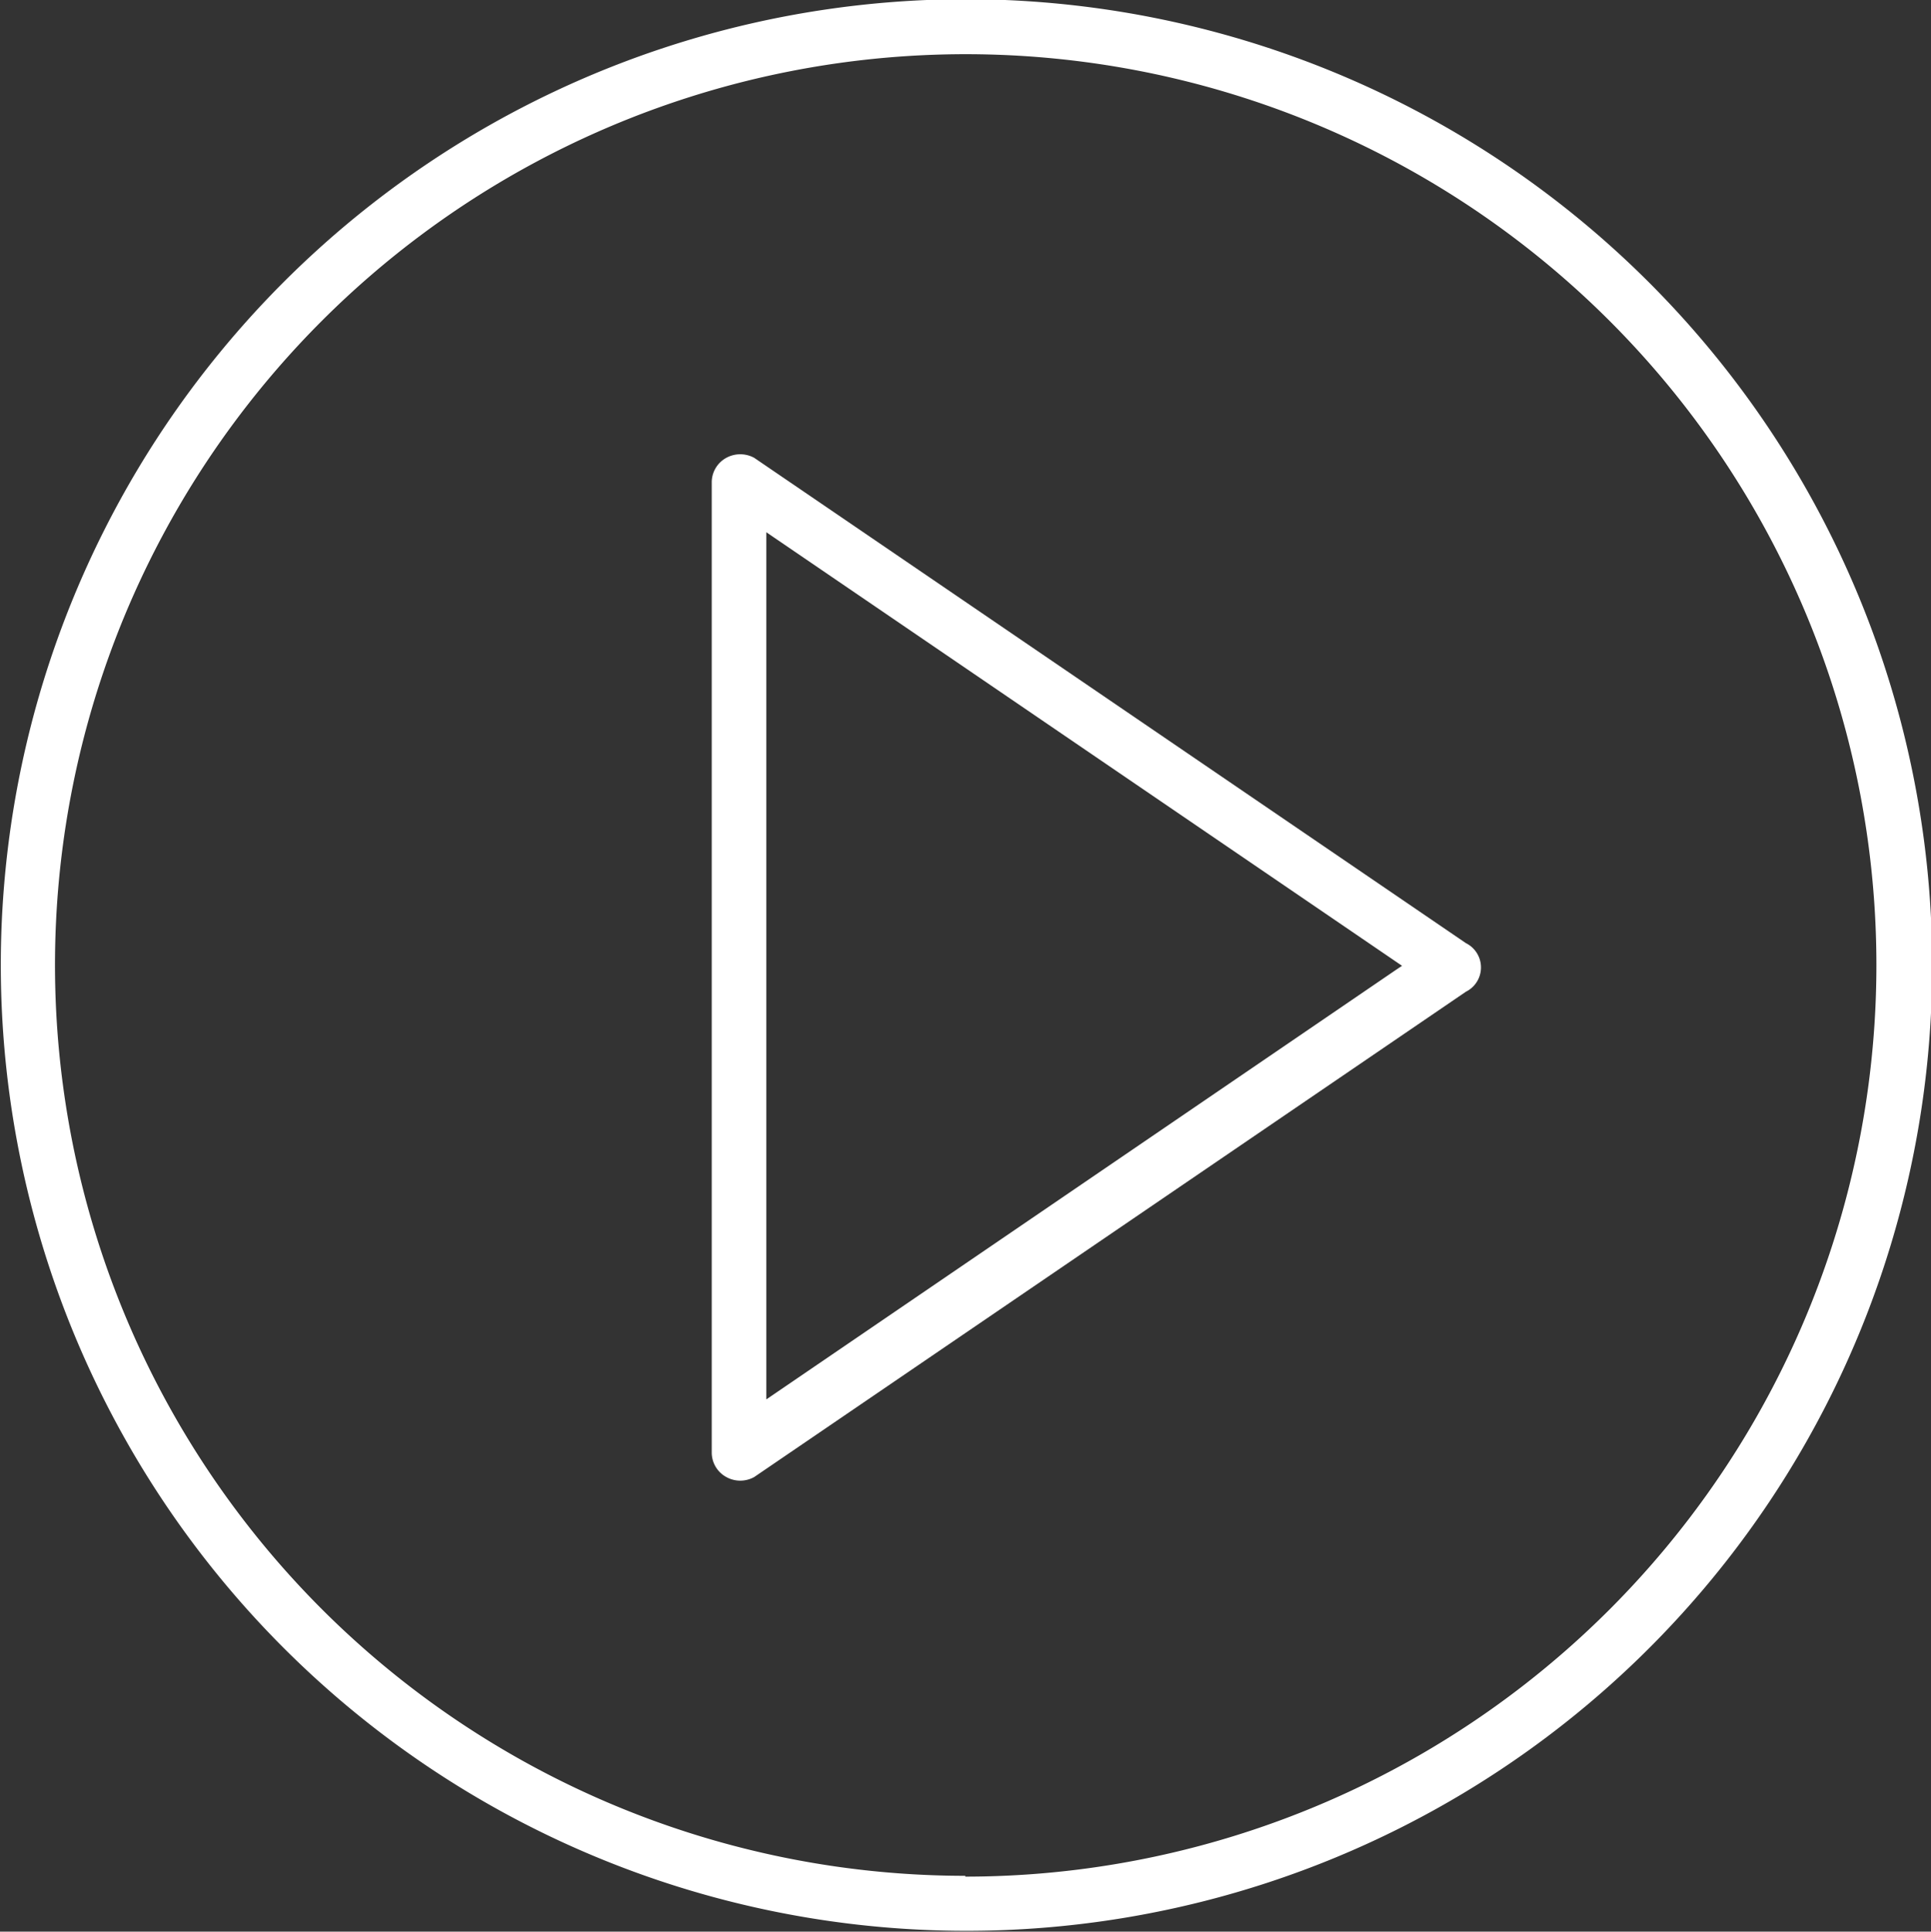 <svg id="Слой_1" data-name="Слой 1" xmlns="http://www.w3.org/2000/svg" width="47.75" height="47.76" viewBox="0 0 47.75 47.76"><rect x="0" y="0" width="47.75" height="47.76" fill="#333333" stroke="none"/><title>5</title><path d="M273.47,357.34l-17.6-12a0.72,0.72,0,0,0-.69,0,0.69,0.69,0,0,0-.36.6v24a0.69,0.69,0,0,0,.36.6,0.71,0.71,0,0,0,.69,0l17.6-12A0.67,0.67,0,0,0,273.47,357.34Zm-1.73.66-15.57,10.62V347.18l0.19,0.13,15.53,10.59Z" transform="translate(-237.22 -334.02)" style="fill:#fff"/><path d="M261.09,334A23.88,23.88,0,1,0,285,357.9,23.91,23.91,0,0,0,261.09,334Zm0,46.4a22.52,22.52,0,1,1,22.53-22.52A22.54,22.54,0,0,1,261.09,380.42Z" transform="translate(-237.22 -334.02)" style="fill:#fff"/></svg>